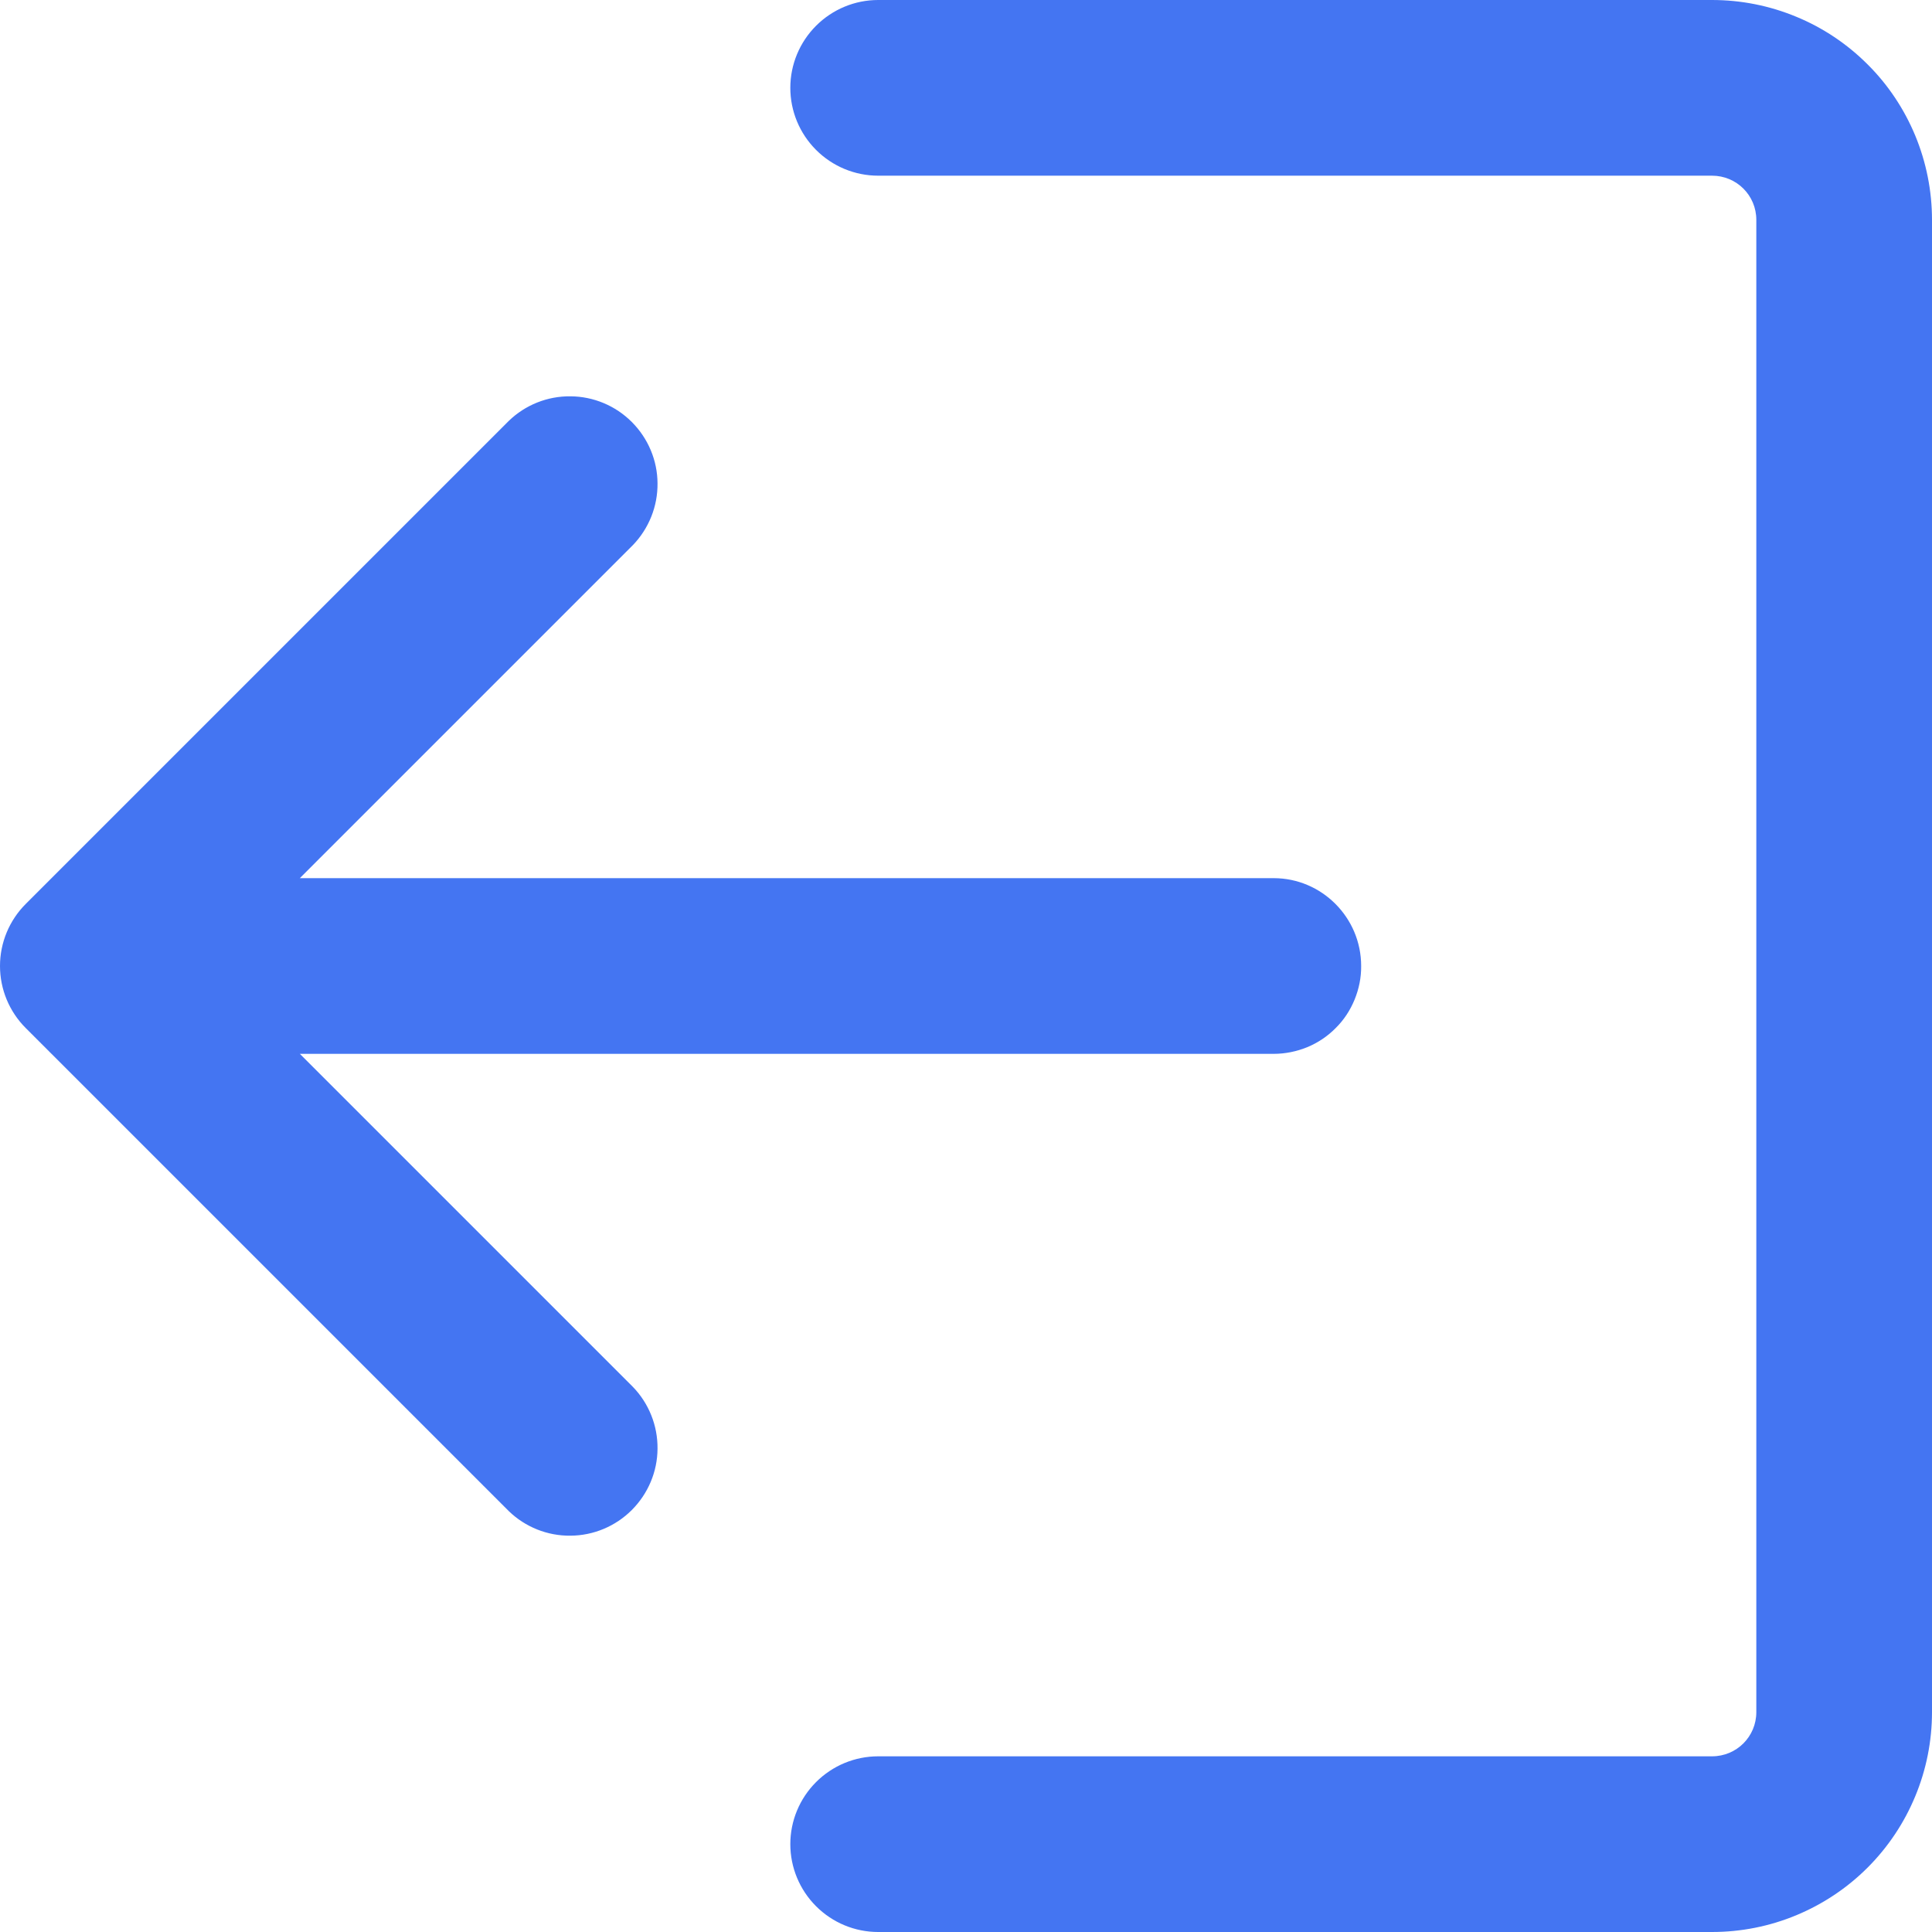 <svg width="15" height="15" viewBox="0 0 15 15" fill="none" xmlns="http://www.w3.org/2000/svg">
<path d="M2.328 8.182H9.889C9.978 8.182 10.067 8.164 10.15 8.13C10.232 8.096 10.307 8.046 10.37 7.982C10.434 7.919 10.483 7.844 10.517 7.761C10.551 7.678 10.569 7.589 10.568 7.5C10.568 7.123 10.261 6.818 9.889 6.818H2.328L4.914 4.232C5.038 4.103 5.107 3.931 5.105 3.752C5.104 3.574 5.032 3.403 4.905 3.276C4.779 3.15 4.608 3.078 4.429 3.077C4.25 3.075 4.078 3.144 3.95 3.268L0.2 7.018C0.072 7.146 0 7.319 0 7.5C0 7.681 0.072 7.854 0.2 7.982L3.95 11.732C4.078 11.856 4.25 11.925 4.429 11.923C4.608 11.922 4.779 11.85 4.905 11.724C5.032 11.597 5.104 11.426 5.105 11.248C5.107 11.069 5.038 10.896 4.914 10.768L2.328 8.182ZM6.818 5.45069e-07C6.637 5.45069e-07 6.464 0.072 6.336 0.2C6.208 0.328 6.136 0.501 6.136 0.682C6.136 0.863 6.208 1.036 6.336 1.164C6.464 1.292 6.637 1.364 6.818 1.364H13.292C13.483 1.364 13.636 1.517 13.636 1.707V13.293C13.636 13.483 13.483 13.636 13.292 13.636H6.818C6.637 13.636 6.464 13.708 6.336 13.836C6.208 13.964 6.136 14.137 6.136 14.318C6.136 14.499 6.208 14.672 6.336 14.8C6.464 14.928 6.637 15 6.818 15H13.292C13.517 15 13.739 14.956 13.946 14.87C14.153 14.784 14.341 14.659 14.5 14.5C14.658 14.342 14.784 14.154 14.87 13.946C14.956 13.739 15 13.517 15 13.293V1.707C15 1.483 14.956 1.261 14.87 1.053C14.784 0.846 14.659 0.658 14.5 0.5C14.341 0.341 14.153 0.215 13.946 0.13C13.739 0.044 13.517 -0 13.292 5.45069e-07H6.818Z" fill="#4475F2"/>
</svg>
